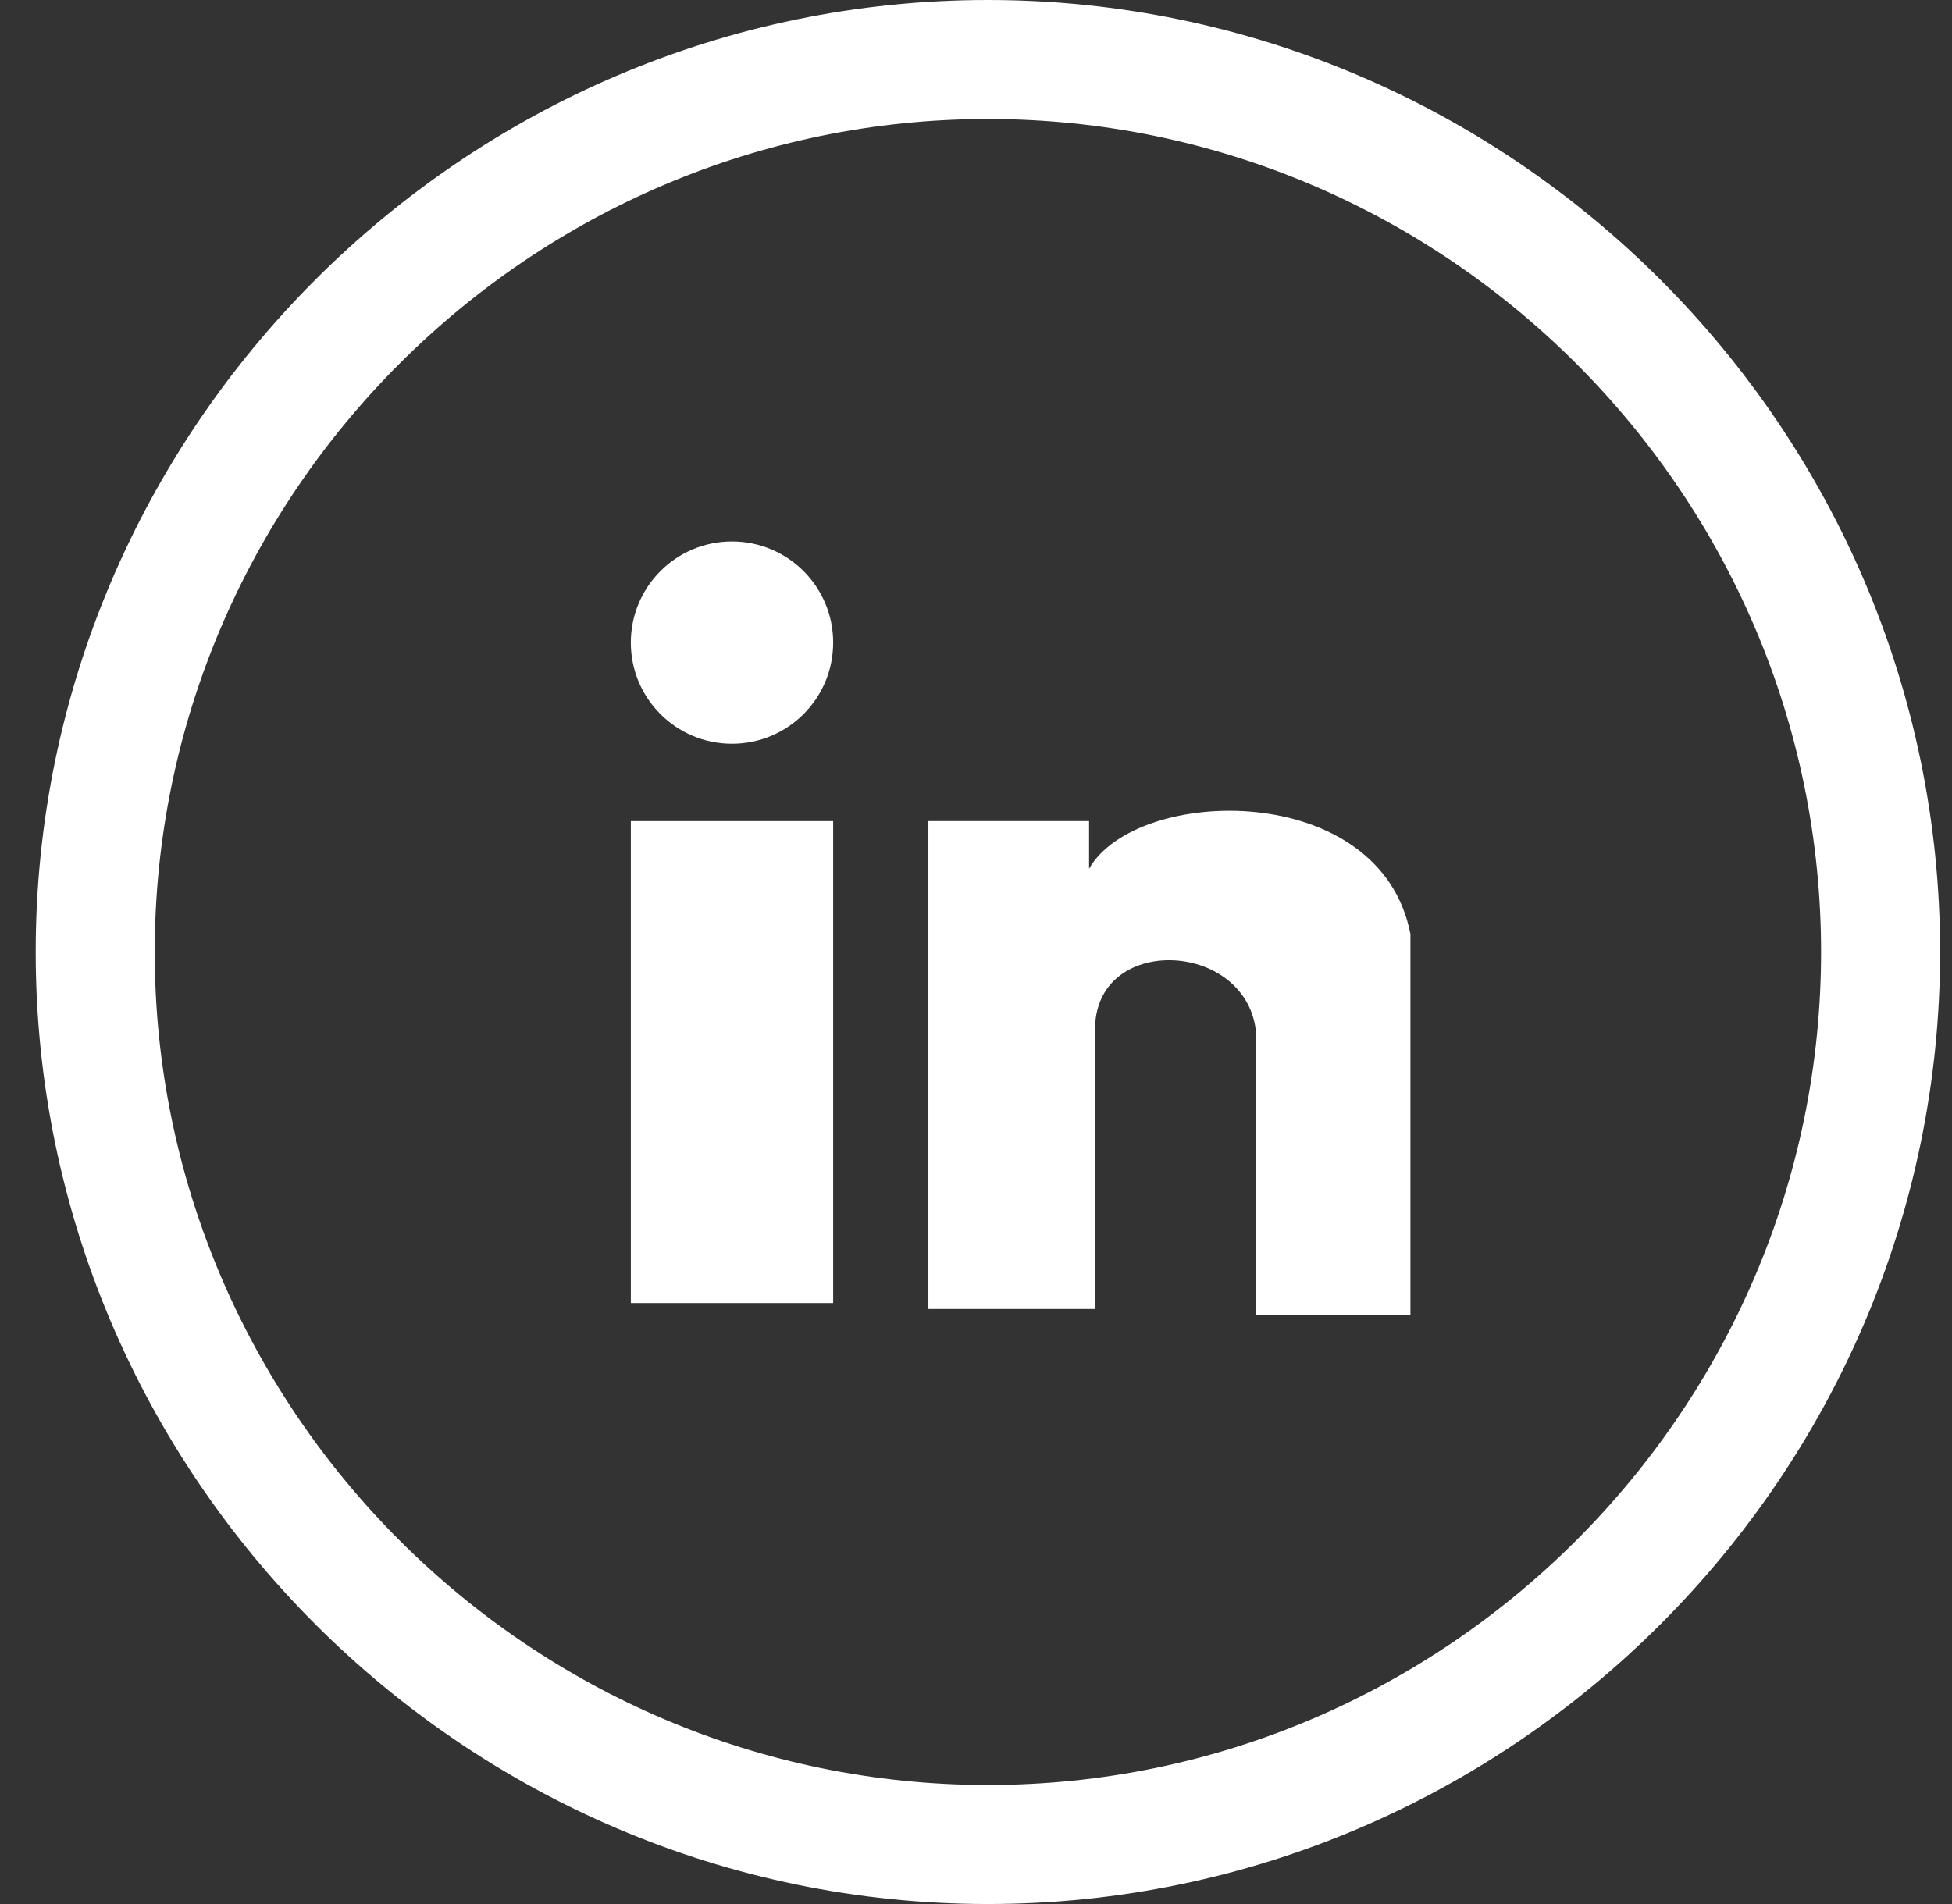 <svg width="41" height="40" viewBox="0 0 41 40" fill="none" xmlns="http://www.w3.org/2000/svg">
<rect x="0" y="0" width="41" height="40" fill="#333333" stroke="none"/>
<path d="M20.75 0C9.75 0 0.75 9 0.75 20C0.75 31 9.75 40 20.75 40C31.75 40 40.75 31 40.75 20C40.75 9 31.75 0 20.75 0ZM20.75 37.5C11.125 37.5 3.25 29.625 3.25 20C3.25 10.375 11.125 2.5 20.75 2.5C30.375 2.5 38.25 10.375 38.25 20C38.25 29.625 30.375 37.5 20.75 37.5Z" fill="white"/>
<path d="M13.25 17.25H17.5V27.375H13.25V17.25Z" fill="white"/>
<path d="M15.375 15.625C16.549 15.625 17.5 14.674 17.5 13.5C17.5 12.326 16.549 11.375 15.375 11.375C14.201 11.375 13.25 12.326 13.25 13.5C13.25 14.674 14.201 15.625 15.375 15.625Z" fill="white"/>
<path d="M22.875 18.25V17.25H19.5V27.5H23V21.625C23 19.625 26.125 19.75 26.375 21.625V27.625H29.625V19.625C29 16.375 23.875 16.5 22.875 18.25Z" fill="white"/>
</svg>
